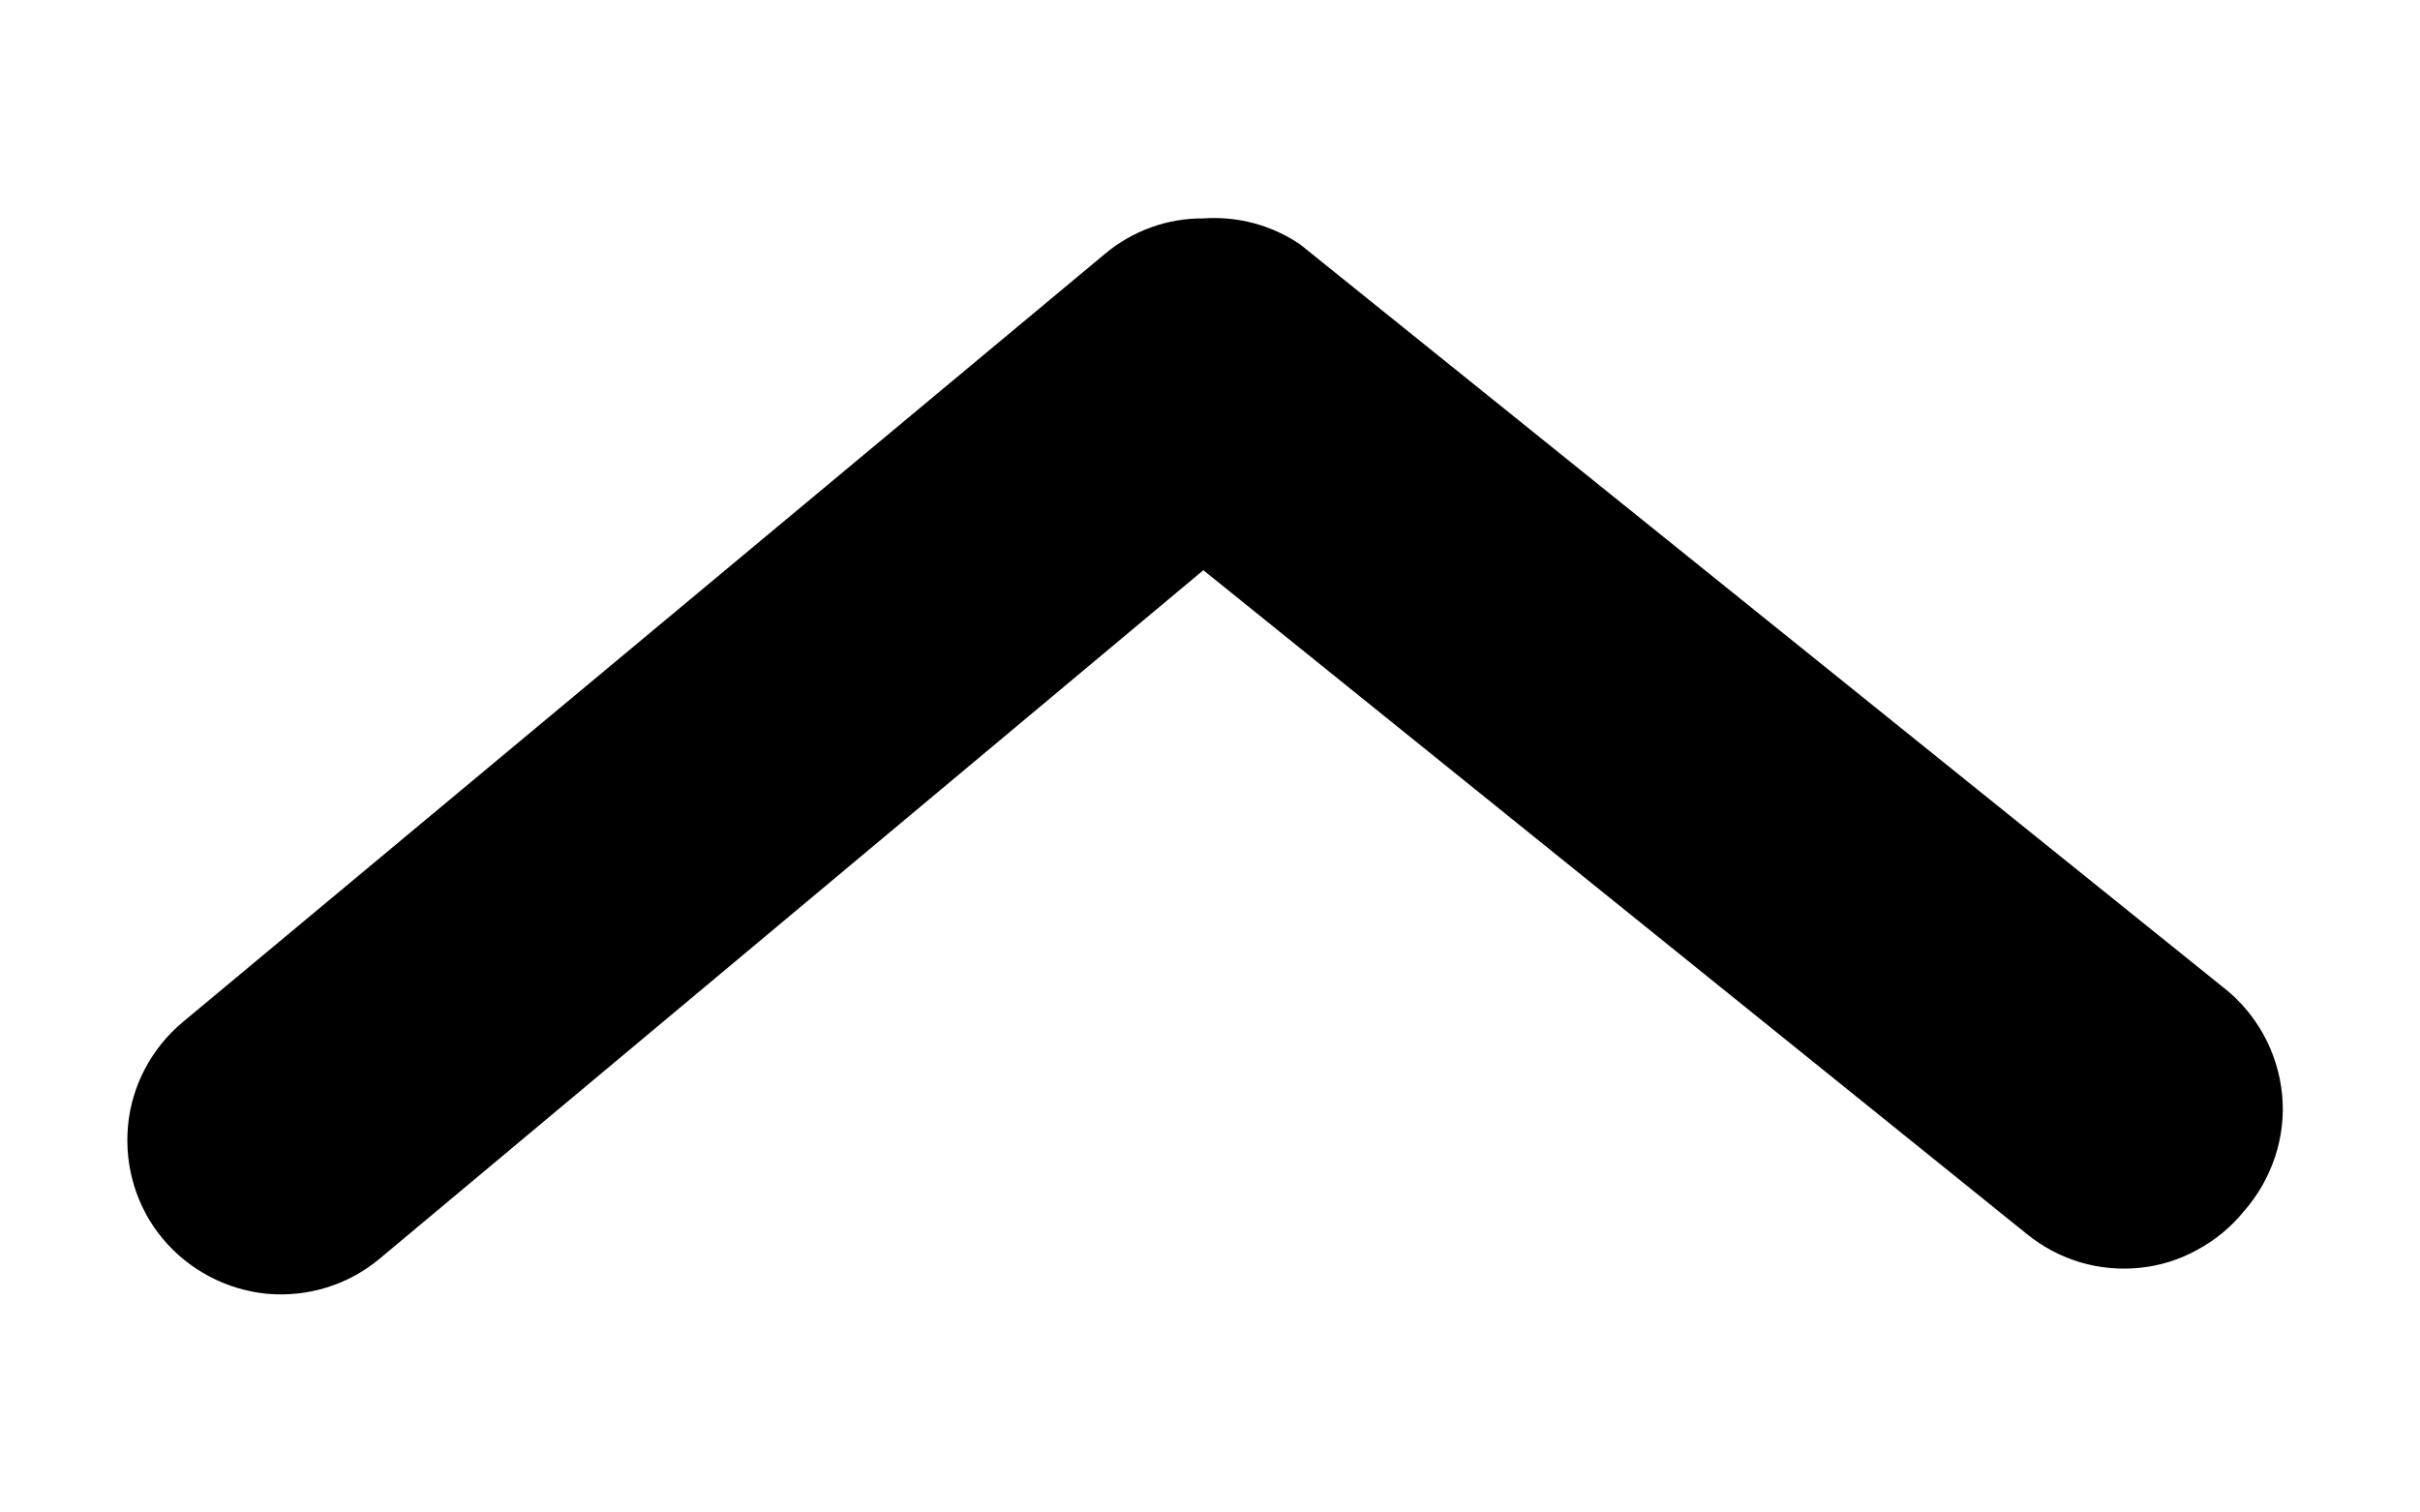 <svg width="8" height="5" viewBox="0 0 8 5" fill="none" xmlns="http://www.w3.org/2000/svg">
<path d="M3.978 0.722C3.859 0.721 3.744 0.763 3.653 0.839L0.604 3.379C0.501 3.465 0.435 3.589 0.423 3.723C0.411 3.858 0.452 3.992 0.538 4.095C0.625 4.199 0.749 4.264 0.883 4.277C1.017 4.289 1.151 4.248 1.255 4.161L3.978 1.885L6.701 4.08C6.753 4.122 6.813 4.154 6.877 4.173C6.941 4.192 7.009 4.198 7.075 4.191C7.142 4.184 7.206 4.164 7.265 4.131C7.324 4.099 7.376 4.056 7.418 4.004C7.464 3.952 7.499 3.89 7.521 3.824C7.543 3.757 7.551 3.687 7.544 3.617C7.537 3.548 7.516 3.48 7.482 3.419C7.448 3.358 7.402 3.304 7.347 3.262L4.298 0.808C4.204 0.744 4.091 0.714 3.978 0.722Z" fill="black"/>
</svg>
